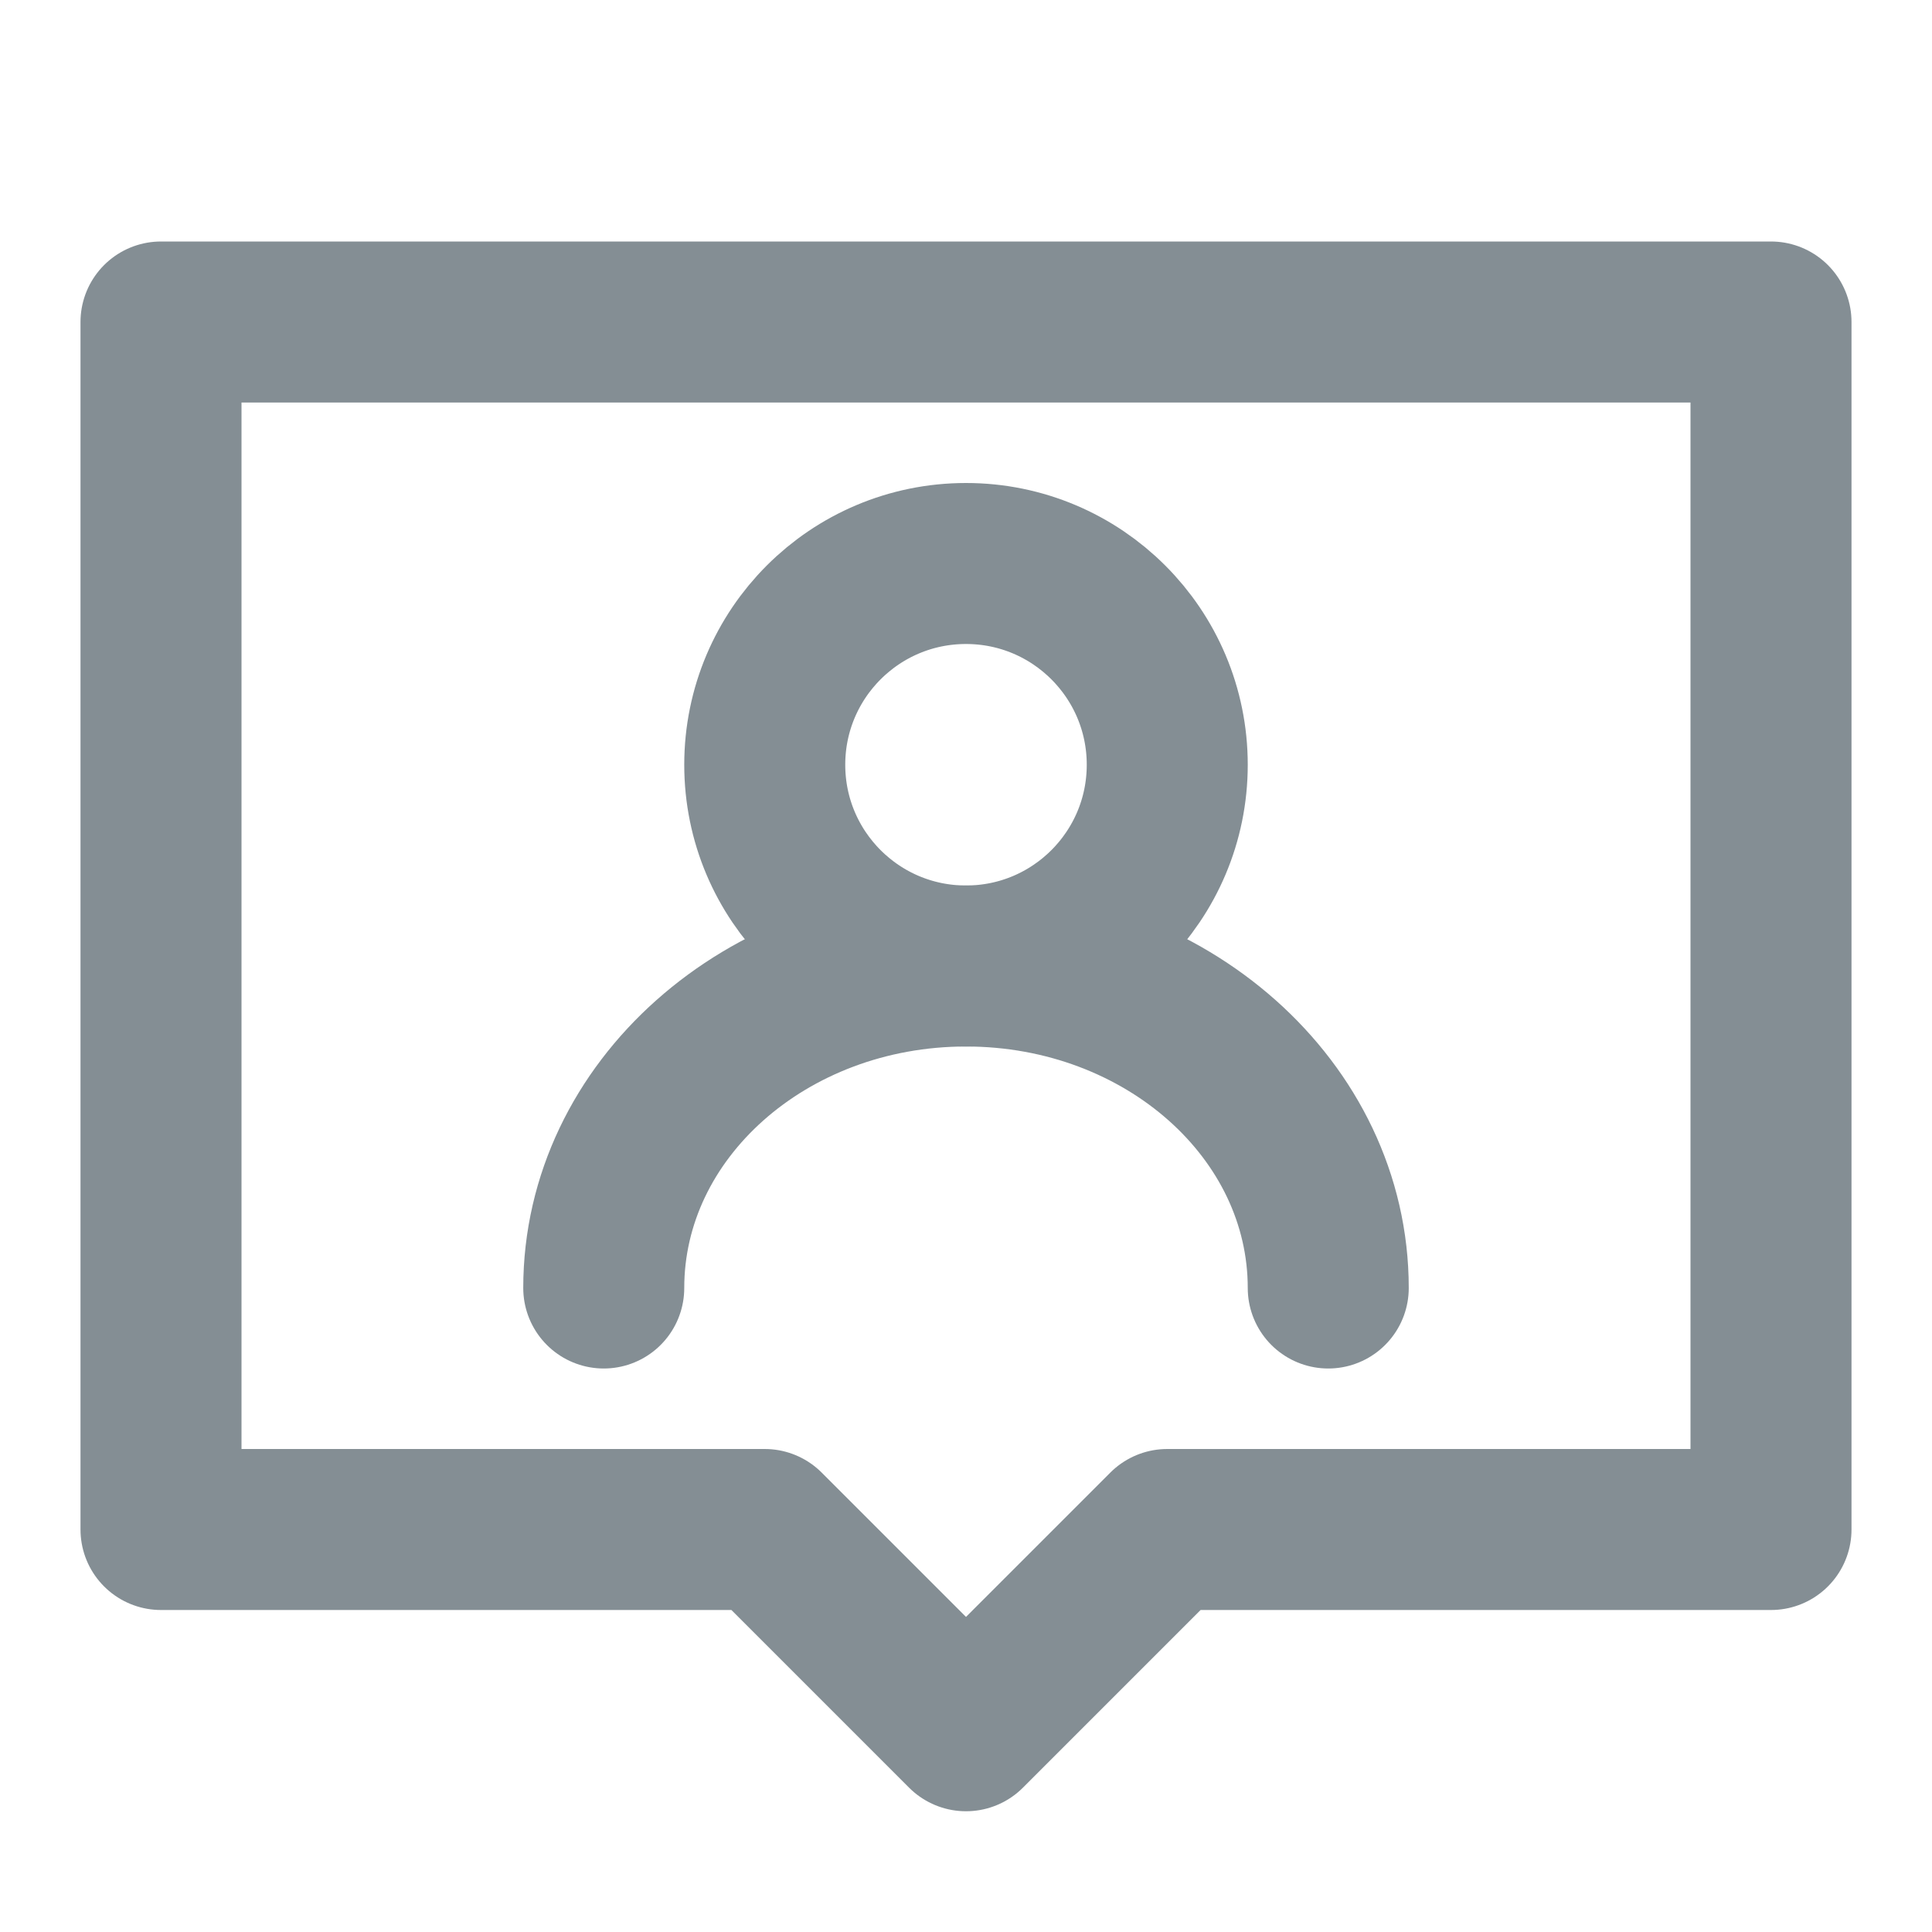 <svg width="24" height="24" viewBox="0 0 24 24" fill="none" xmlns="http://www.w3.org/2000/svg">
<path d="M22 4H2V19H9.5L12 21.5L14.5 19H22V4Z" stroke="#848E94" stroke-width="2" stroke-linecap="round" stroke-linejoin="round"/>
<path d="M12 12C13.381 12 14.5 10.881 14.5 9.5C14.5 8.119 13.381 7 12 7C10.619 7 9.5 8.119 9.5 9.5C9.5 10.881 10.619 12 12 12Z" stroke="#848E94" stroke-width="2" stroke-linecap="round" stroke-linejoin="round"/>
<path d="M16.5 16C16.5 13.791 14.485 12 12 12C9.515 12 7.5 13.791 7.5 16" stroke="#848E94" stroke-width="2" stroke-linecap="round" stroke-linejoin="round"/>
</svg>
